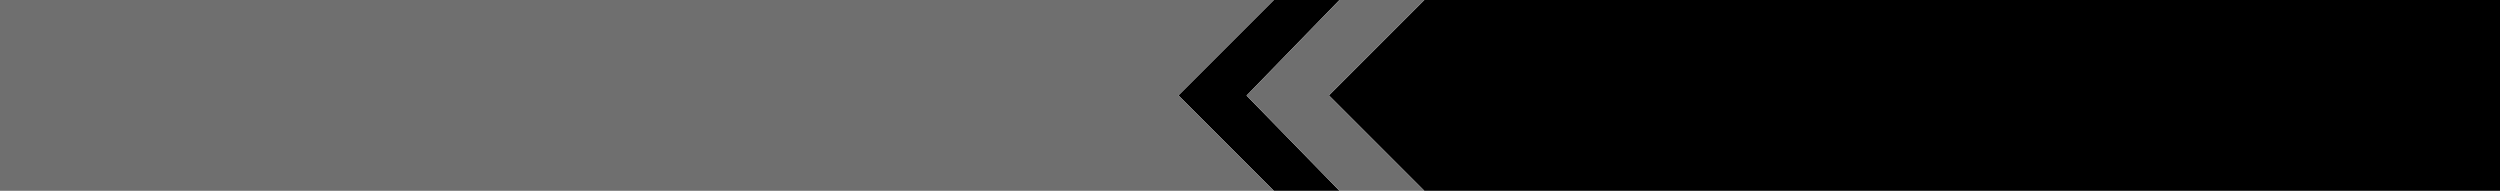 <?xml version="1.0" encoding="UTF-8" standalone="no"?>
<svg xmlns:xlink="http://www.w3.org/1999/xlink" height="58.0px" width="760.0px" xmlns="http://www.w3.org/2000/svg">
  <g transform="matrix(1.0, 0.0, 0.0, 1.0, 0.0, 0.0)">
    <path d="M433.0 0.0 L760.0 0.0 760.0 58.0 433.0 58.0 405.0 30.0 404.0 29.0 405.0 28.0 433.0 0.0 M407.2 58.0 L387.25 58.0 358.25 29.0 387.25 0.0 407.2 0.0 378.95 29.05 407.2 58.0" fill="#000000" fill-rule="evenodd" stroke="none"/>
    <path d="M433.0 58.0 L407.2 58.0 378.95 29.05 407.2 0.0 429.0 0.0 433.0 0.0 405.0 28.0 404.0 29.0 405.0 30.0 433.0 58.0 M387.25 58.0 L0.0 58.0 0.0 0.0 387.25 0.0 358.25 29.0 387.25 58.0" fill="#6f6f6f" fill-rule="evenodd" stroke="none"/>
  </g>
</svg>
